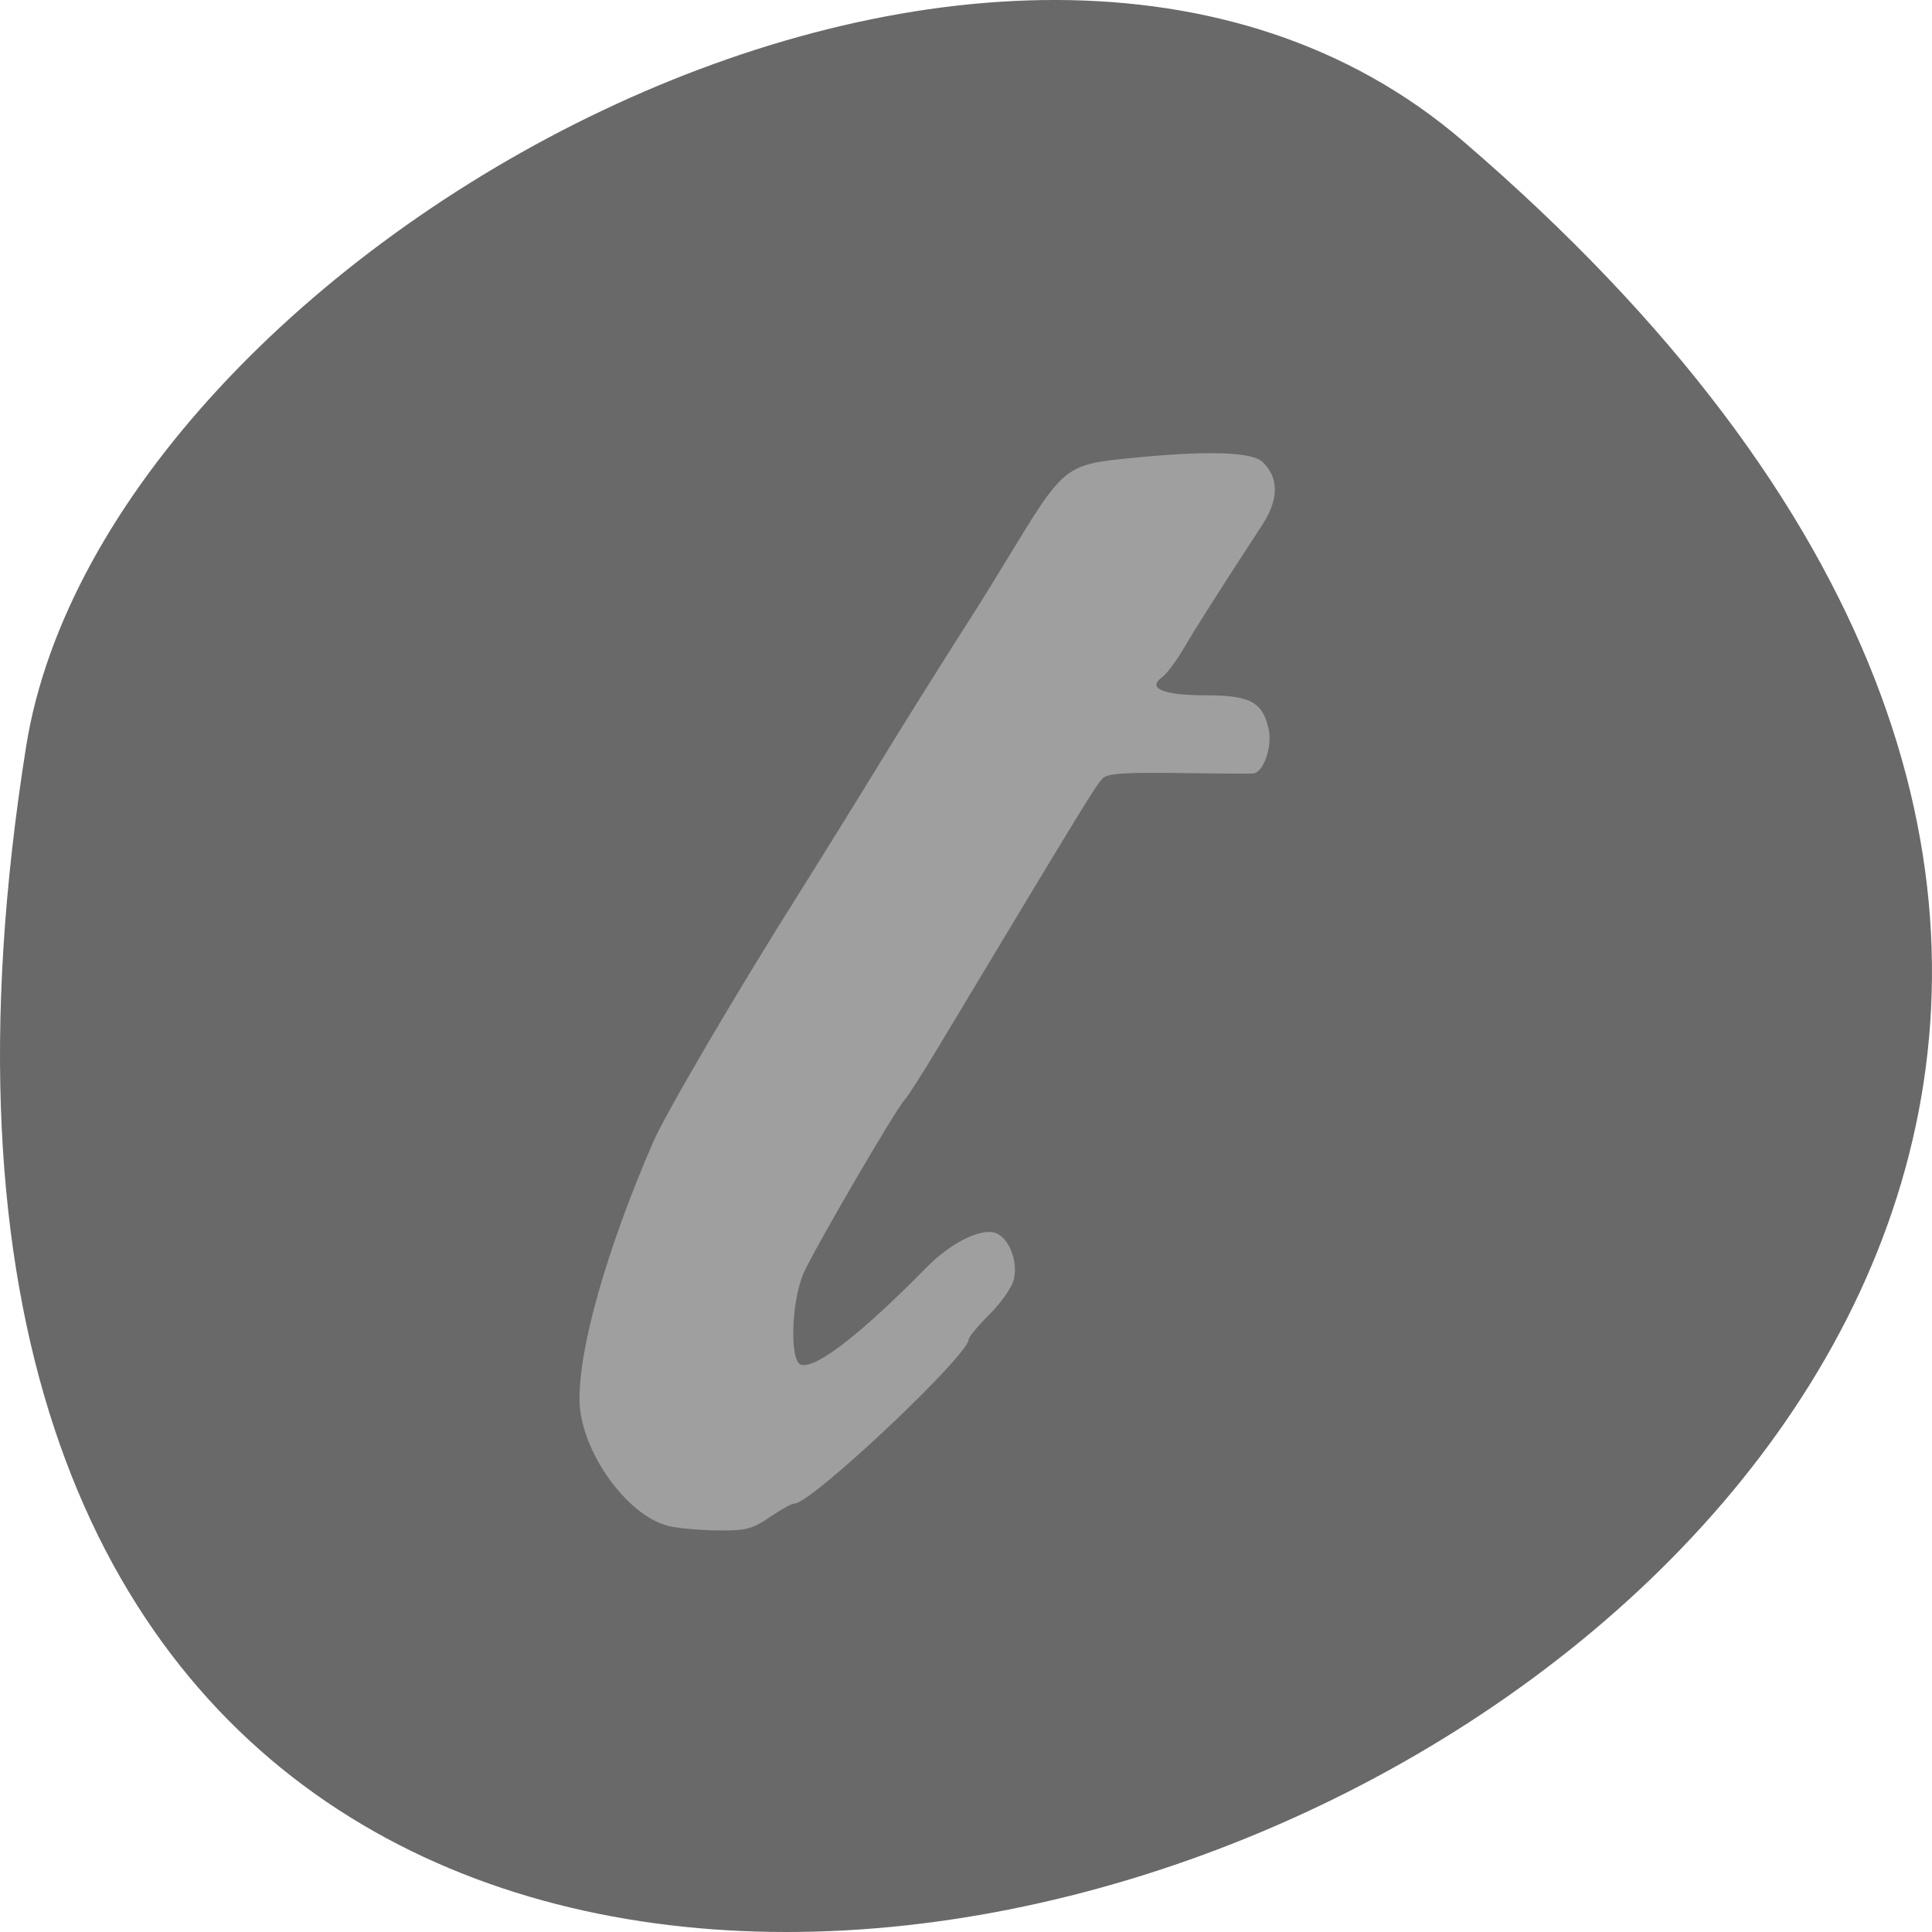 <svg xmlns="http://www.w3.org/2000/svg" viewBox="0 0 256 256"><g fill="#696969" color="#000"><path d="M 237.33,858.53 C 43.92,633.19 -142.06,1096.51 157.07,1048.9 222.66,1038.462 289.45,919.25 237.33,858.53 z" transform="matrix(0 -1 -1 0 1052.36 256)"/></g><path d="m -53.717 174.79 c -7.862 -2.279 -16.559 -16.546 -16.709 -27.411 -0.16 -11.553 5.101 -33.07 13.818 -56.5 2.337 -6.282 15.788 -32.965 27.22 -54 3.773 -6.941 11.852 -22.1 17.326 -32.5 3.83 -7.28 13.458 -25.08 16.223 -30 0.619 -1.1 3.302 -6.157 5.962 -11.238 10.931 -20.876 10.826 -20.778 24.01 -22.295 13.834 -1.591 22.19 -1.276 24.17 0.909 3.117 3.444 3.103 8.184 -0.04 13.795 -8.963 15.998 -12.447 22.362 -14.748 26.944 -1.413 2.813 -3.256 5.685 -4.096 6.383 -2.973 2.467 0.142 4 8.12 4 8.484 0 10.809 1.453 11.936 7.461 0.716 3.818 -0.993 9.453 -2.93 9.66 -0.621 0.066 -7 0.023 -14.177 -0.096 -10.134 -0.168 -13.306 0.095 -14.204 1.176 -1.31 1.578 -3.332 5.422 -31.15 59.22 -2.821 5.454 -5.579 10.46 -6.13 11.123 -1.64 1.976 -16.986 32.548 -19.05 37.959 -2.343 6.13 -2.697 19.262 -0.541 20.09 2.736 1.05 11.258 -6.605 23.629 -21.23 4.388 -5.186 9.823 -8.483 12.731 -7.723 2.703 0.707 4.684 6.192 3.759 10.405 -0.367 1.671 -2.427 5.072 -4.579 7.557 -2.151 2.486 -3.911 4.946 -3.911 5.468 0 3.476 -29.626 35.93 -32.8 35.93 -0.509 0 -2.624 1.35 -4.7 3 -3.309 2.63 -4.53 2.989 -9.888 2.91 -3.362 -0.05 -7.523 -0.499 -9.247 -0.999 z" fill="#a09f9f" transform="matrix(0.703 0 0 0.605 126.3 96.44)"/></svg>